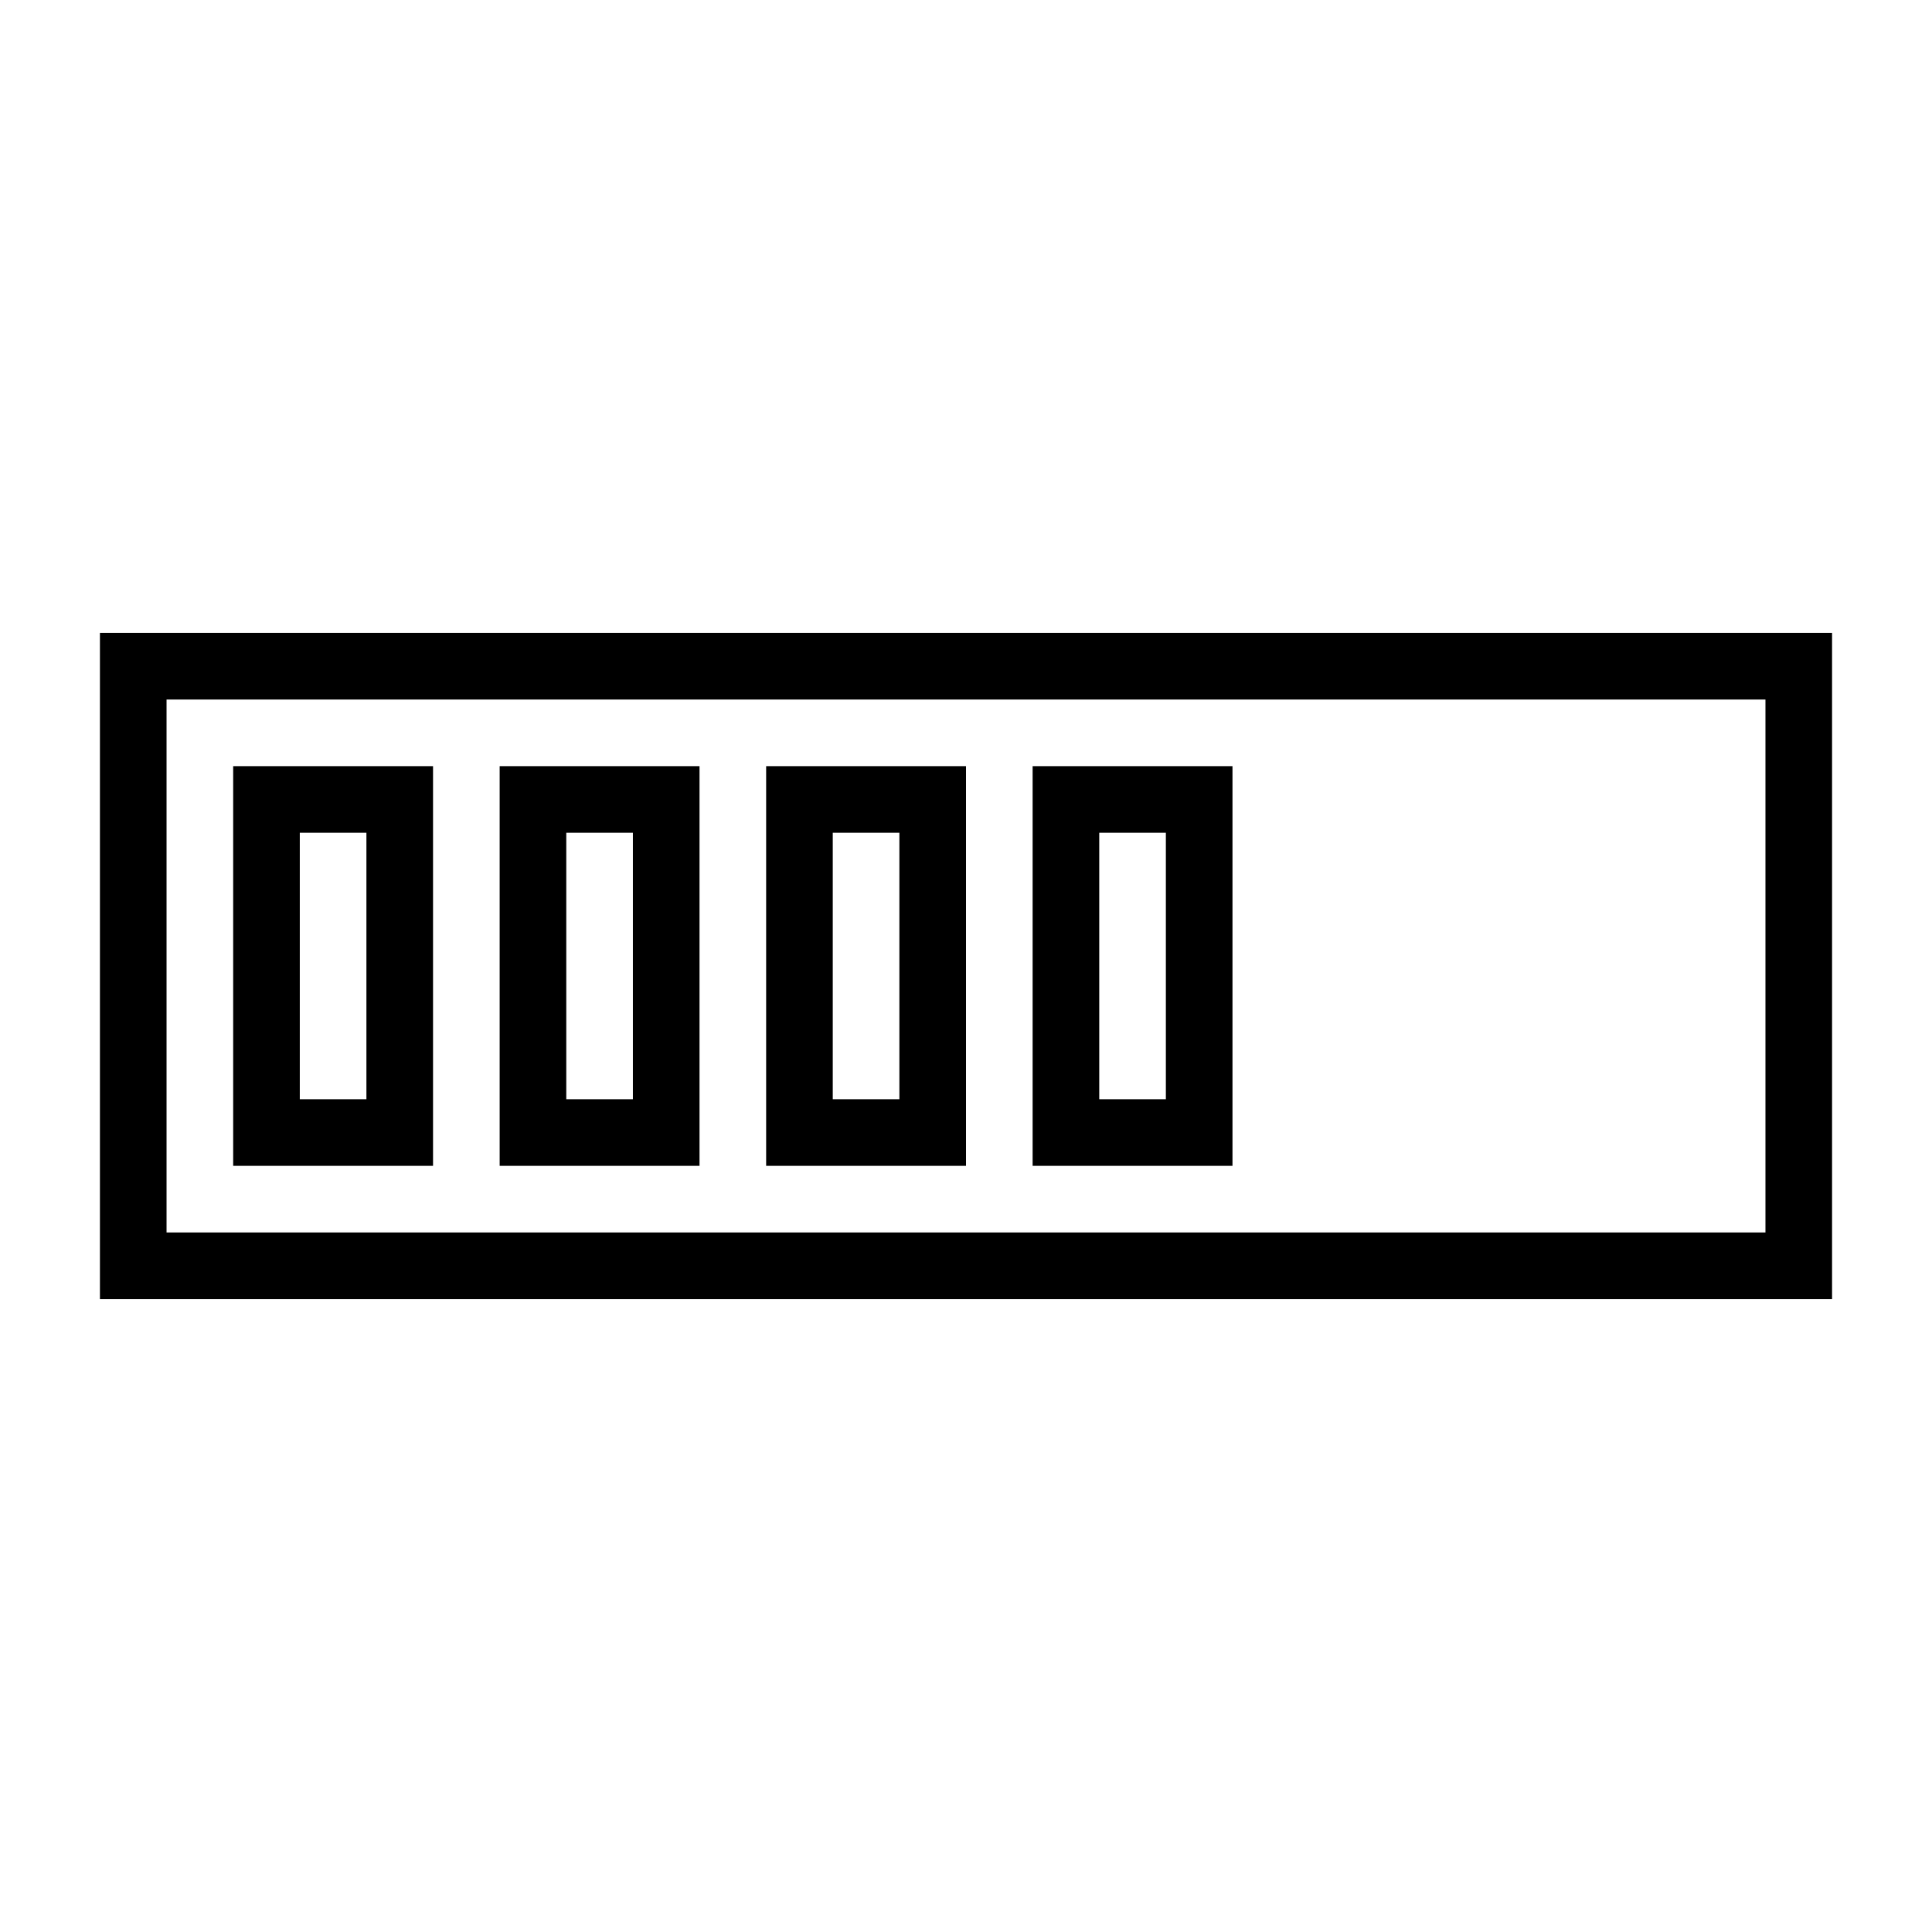 <?xml version="1.0" encoding="UTF-8"?>
<!DOCTYPE svg PUBLIC "-//W3C//DTD SVG 1.1//EN" "http://www.w3.org/Graphics/SVG/1.1/DTD/svg11.dtd">
<svg xmlns="http://www.w3.org/2000/svg" xml:space="preserve" width="580px" height="580px" shape-rendering="geometricPrecision" text-rendering="geometricPrecision" image-rendering="optimizeQuality" fill-rule="nonzero" clip-rule="nonzero" viewBox="0 0 5800 5800" xmlns:xlink="http://www.w3.org/1999/xlink">
	<title>progress_bar icon</title>
	<desc>progress_bar icon from the IconExperience.com I-Collection. Copyright by INCORS GmbH (www.incors.com).</desc>
		<path id="curve28"  d="M5500 1900l0 2000 -5200 0 0 -2000 5200 0zm-200 200l-4800 0 0 1600 4800 0 0 -1600zm-4000 200l0 1200c-200,0 -400,0 -600,0l0 -1200c200,0 400,0 600,0zm-200 200l-200 0 0 800 200 0 0 -800zm1000 -200l0 1200c-200,0 -400,0 -600,0l0 -1200c200,0 400,0 600,0zm-200 200l-200 0 0 800 200 0 0 -800zm1000 -200l0 1200c-200,0 -400,0 -600,0l0 -1200c200,0 400,0 600,0zm-200 200l-200 0 0 800 200 0 0 -800zm1000 -200l0 1200c-200,0 -400,0 -600,0l0 -1200c200,0 400,0 600,0zm-200 200l-200 0 0 800 200 0 0 -800z"/>
</svg>